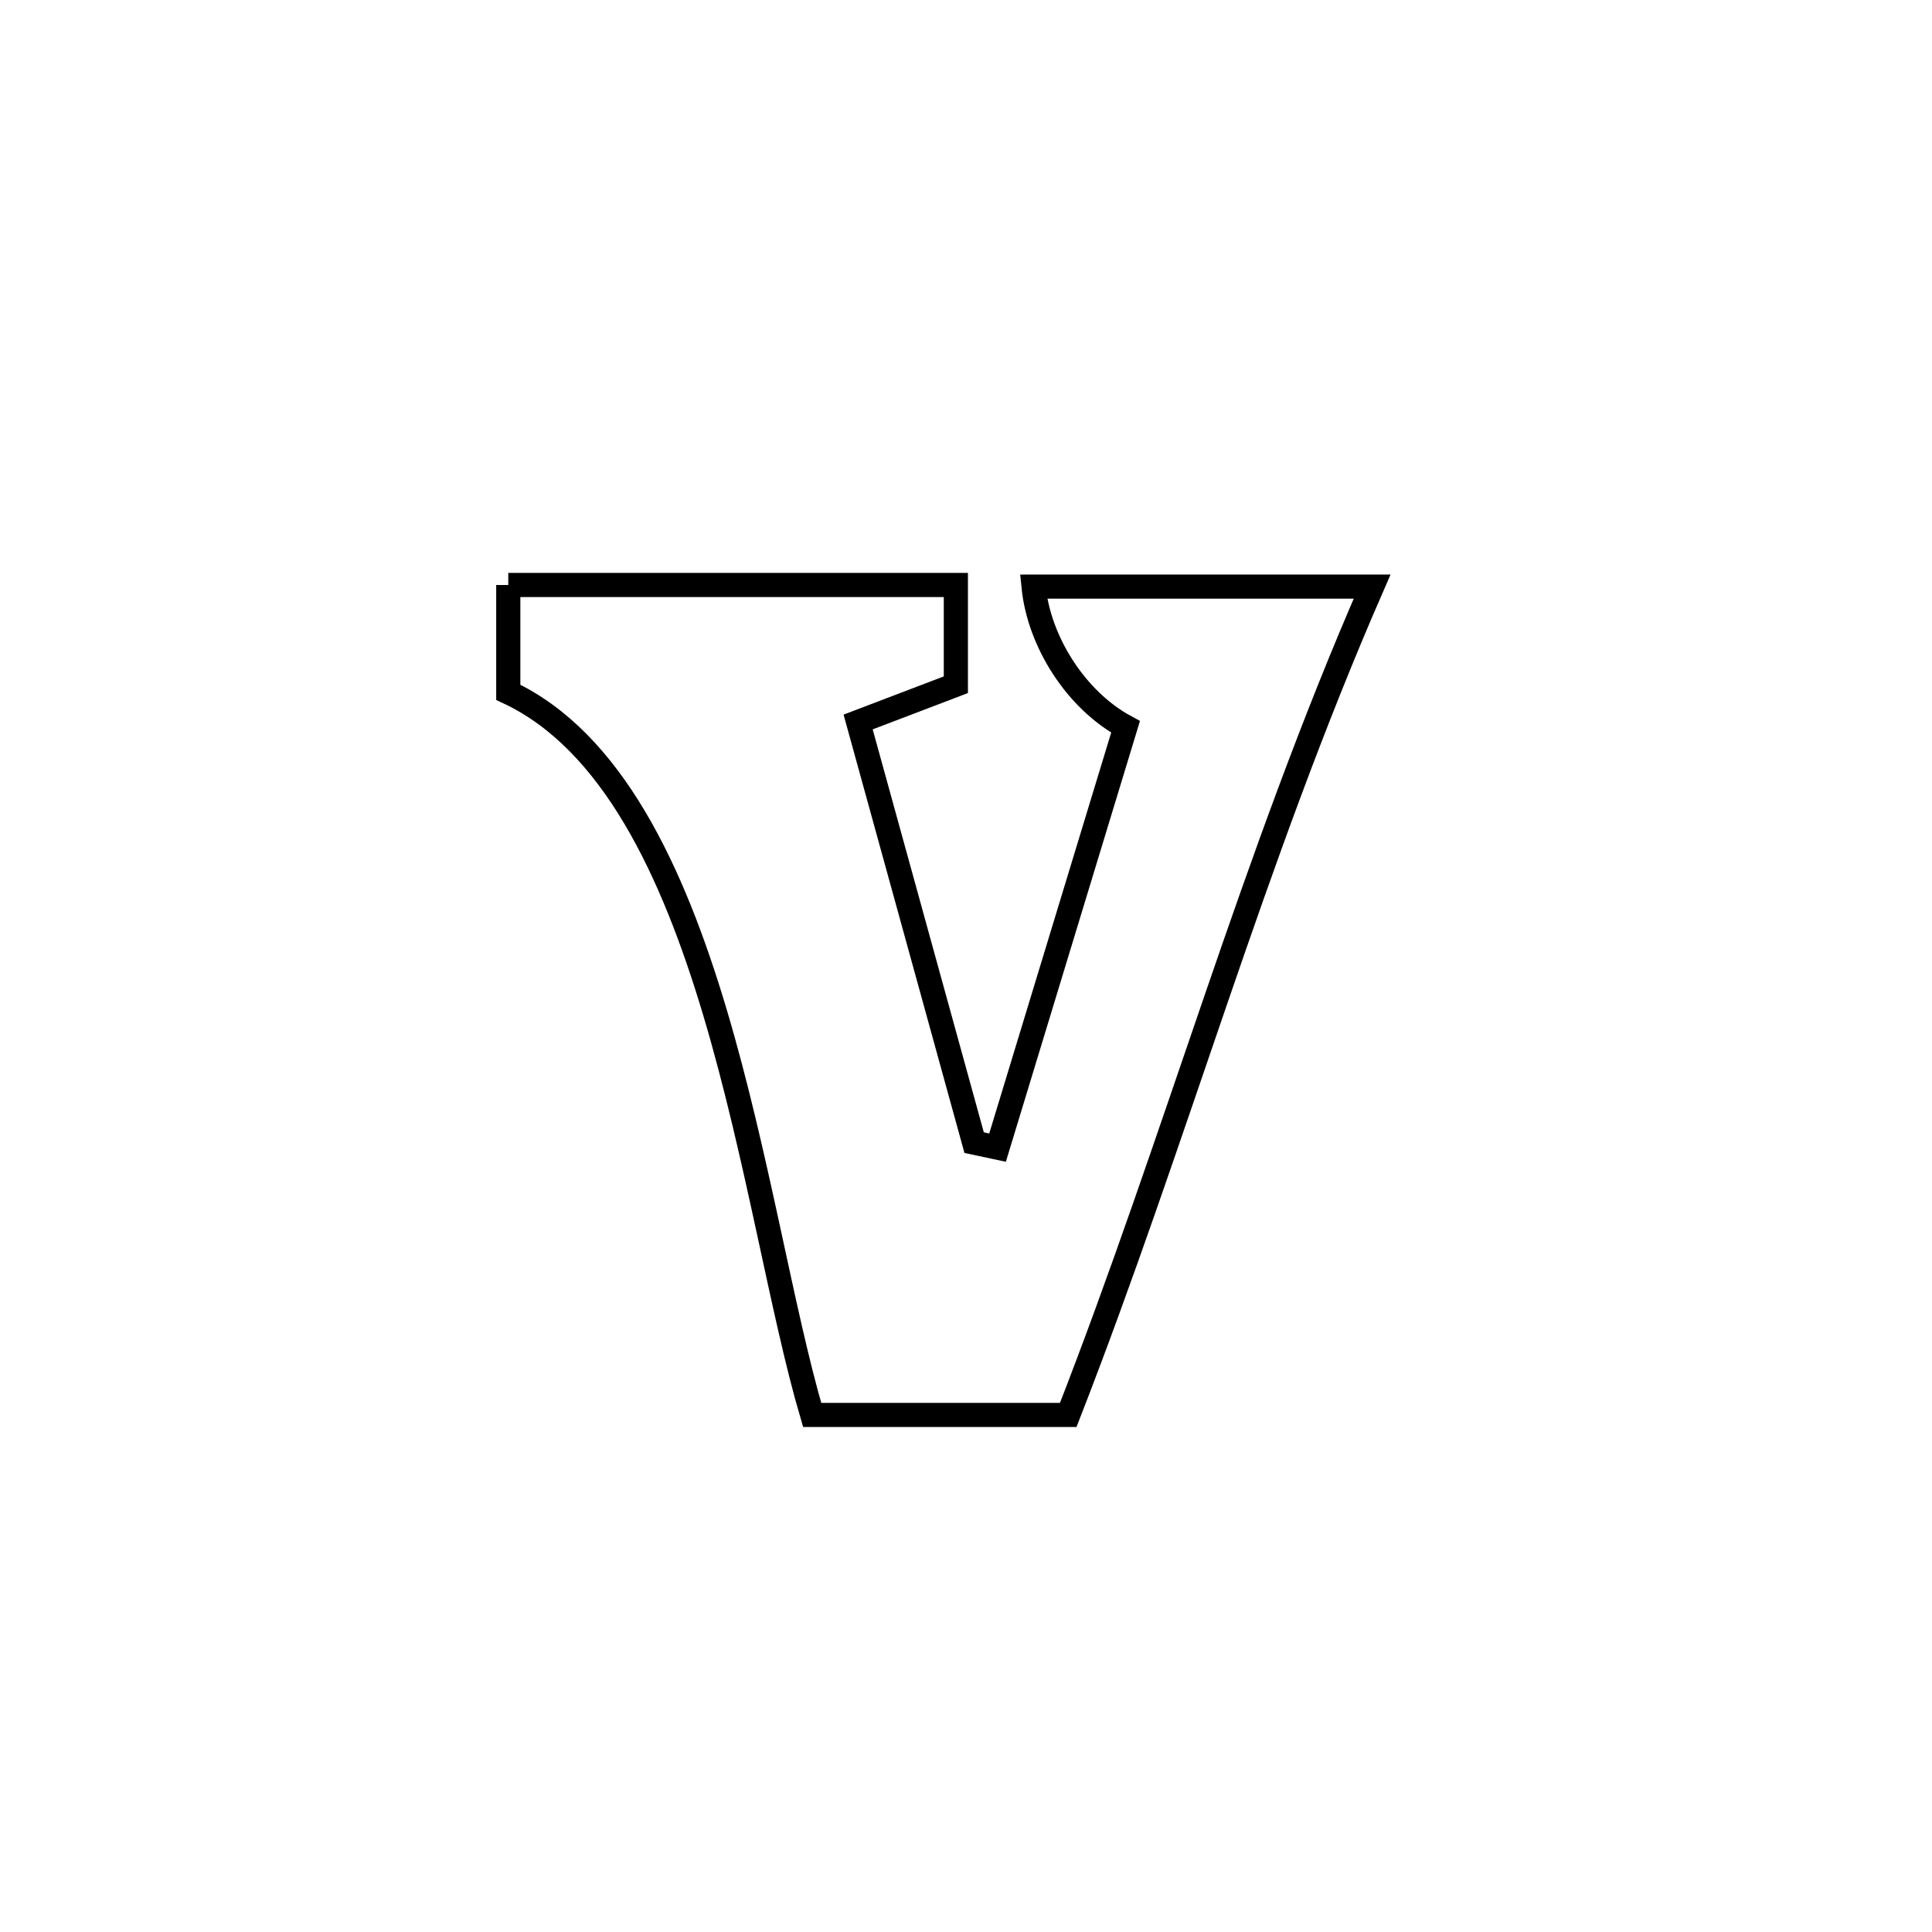 <svg xmlns="http://www.w3.org/2000/svg" viewBox="0.0 0.0 24.0 24.0" height="200px" width="200px"><path fill="none" stroke="black" stroke-width=".3" stroke-opacity="1.0"  filling="0" d="M6.314 7.267 L6.314 7.267 C8.167 7.267 10.021 7.267 11.874 7.267 L11.874 7.267 C11.874 7.68 11.874 8.093 11.874 8.506 L11.874 8.506 C11.469 8.66 11.065 8.815 10.66 8.969 L10.66 8.969 C11.14 10.711 11.621 12.452 12.101 14.194 L12.101 14.194 C12.198 14.214 12.295 14.235 12.392 14.256 L12.392 14.256 C12.922 12.514 13.452 10.771 13.982 9.029 L13.982 9.029 C13.371 8.699 12.908 7.978 12.839 7.287 L12.839 7.287 C14.241 7.287 15.643 7.287 17.045 7.287 L17.045 7.287 C16.304 8.983 15.696 10.694 15.106 12.412 C14.515 14.13 13.942 15.854 13.27 17.577 L13.27 17.577 C12.21 17.577 11.149 17.577 10.089 17.577 L10.089 17.577 C9.713 16.302 9.412 14.36 8.884 12.585 C8.356 10.811 7.6 9.204 6.314 8.6 L6.314 8.6 C6.314 8.156 6.314 7.711 6.314 7.267 L6.314 7.267"></path></svg>